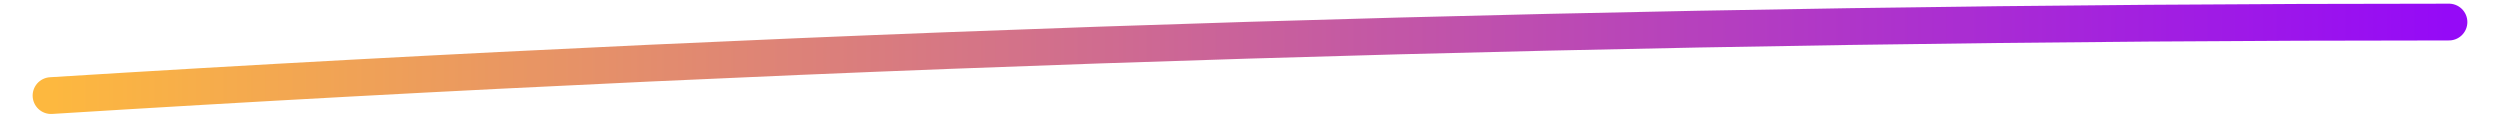 <svg width="340" height="16" viewBox="0 0 340 16" fill="none" xmlns="http://www.w3.org/2000/svg">
<path d="M6.939 13C115.159 6.257 224.238 3 333.061 3" stroke="url(#paint0_linear_2010_8)" stroke-width="5" stroke-linecap="round" stroke-linejoin="round"/>
<defs>
<linearGradient id="paint0_linear_2010_8" x1="6.939" y1="8" x2="333.061" y2="8" gradientUnits="userSpaceOnUse">
<stop stop-color="#FDB83F"/>
<stop offset="1" stop-color="#950AF7"/>
</linearGradient>
</defs>
</svg>
